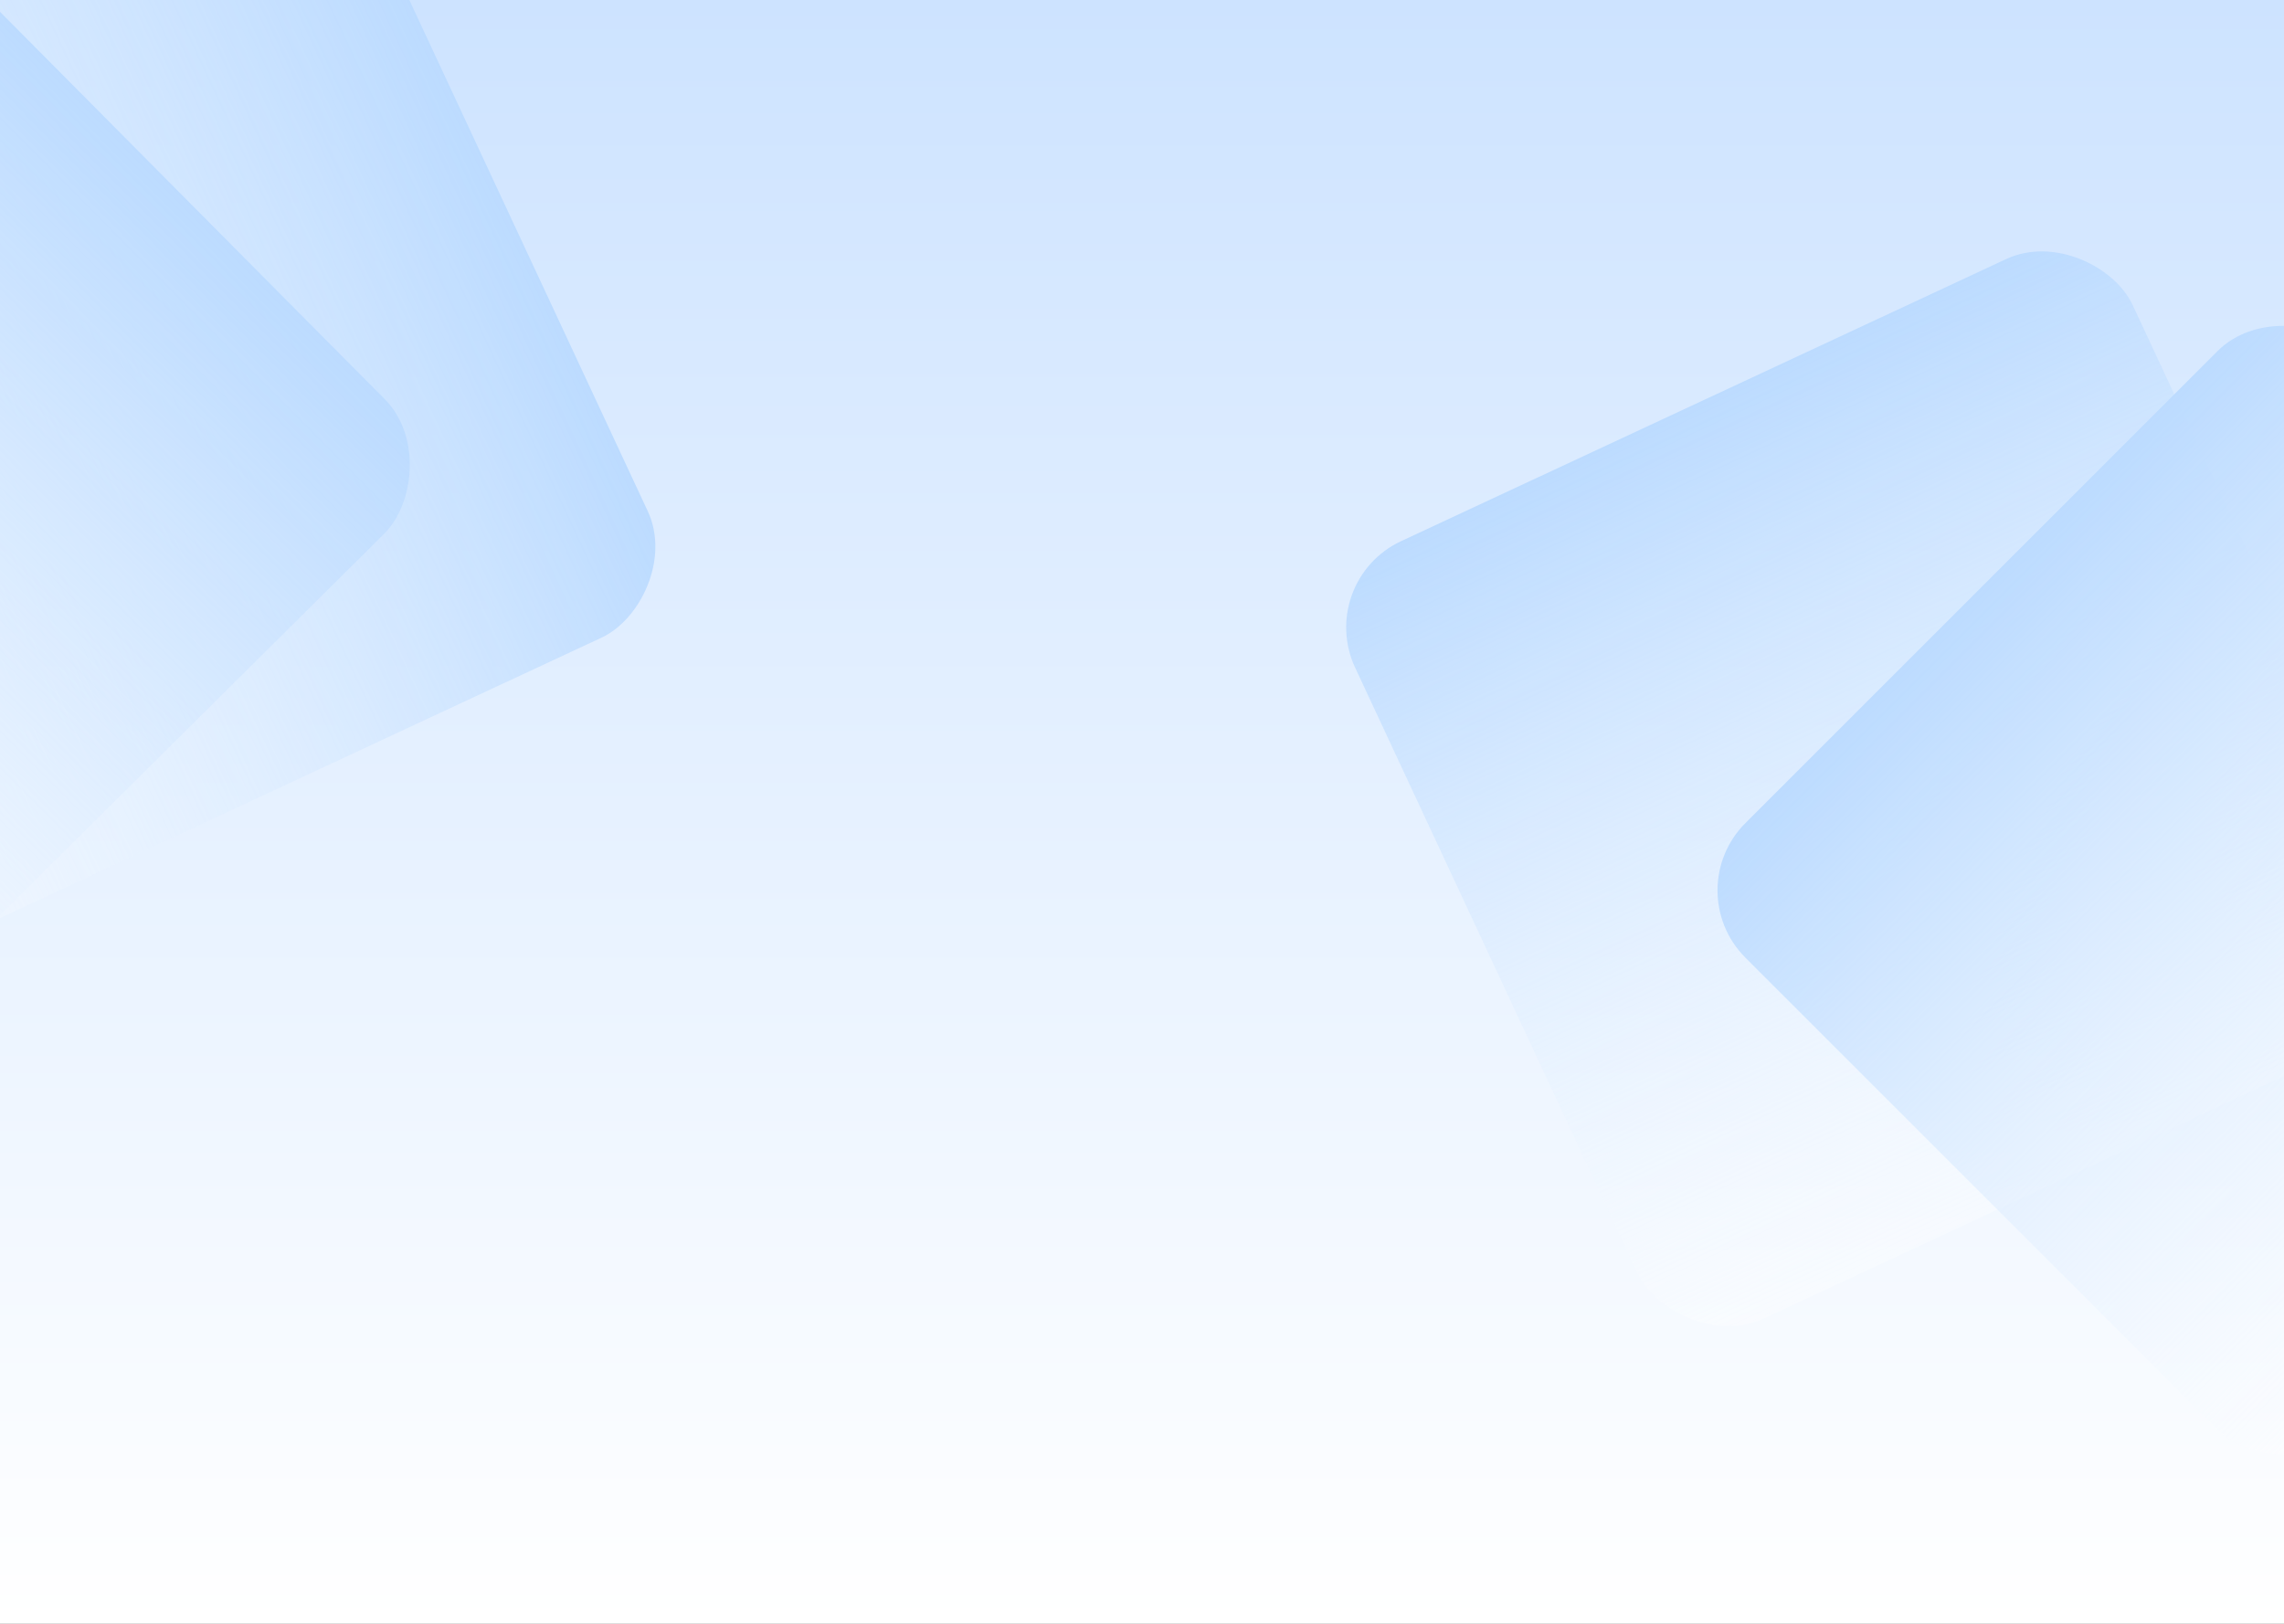 <svg width="1440" height="1024" viewBox="0 0 1440 1024" fill="none" xmlns="http://www.w3.org/2000/svg">
<rect x="0" y="0" width="1440" height="1024" fill="#333333" stroke="none"/>
<g clip-path="url(#clip0_1_4)">
<rect width="1440" height="1024" fill="url(#paint0_linear_1_4)"/>
<rect x="182.701" y="-161.646" width="594" height="594" rx="60" transform="rotate(65 182.701 -161.646)" fill="url(#paint1_linear_1_4)"/>
<rect x="829" y="366.605" width="540.926" height="540.926" rx="60" transform="rotate(-25 829 366.605)" fill="url(#paint2_linear_1_4)"/>
<rect x="1058" y="561.493" width="540.926" height="540.926" rx="60" transform="rotate(-45 1058 561.493)" fill="url(#paint3_linear_1_4)"/>
<rect x="-133.719" y="-127.204" width="594" height="594" rx="60" transform="rotate(45.2 -133.719 -127.204)" fill="url(#paint4_linear_1_4)"/>
</g>
<defs>
<linearGradient id="paint0_linear_1_4" x1="720" y1="0" x2="720" y2="1024" gradientUnits="userSpaceOnUse">
<stop stop-color="#CDE3FF"/>
<stop offset="1" stop-color="white"/>
</linearGradient>
<linearGradient id="paint1_linear_1_4" x1="479.701" y1="-161.646" x2="479.701" y2="432.354" gradientUnits="userSpaceOnUse">
<stop stop-color="#BCDBFF"/>
<stop offset="1" stop-color="white" stop-opacity="0.29"/>
</linearGradient>
<linearGradient id="paint2_linear_1_4" x1="1099.46" y1="366.605" x2="1099.46" y2="907.532" gradientUnits="userSpaceOnUse">
<stop stop-color="#BCDBFF"/>
<stop offset="1" stop-color="white" stop-opacity="0.29"/>
</linearGradient>
<linearGradient id="paint3_linear_1_4" x1="1328.46" y1="561.493" x2="1328.46" y2="1102.42" gradientUnits="userSpaceOnUse">
<stop stop-color="#BCDBFF"/>
<stop offset="1" stop-color="white" stop-opacity="0.29"/>
</linearGradient>
<linearGradient id="paint4_linear_1_4" x1="163.281" y1="-127.204" x2="163.281" y2="466.796" gradientUnits="userSpaceOnUse">
<stop stop-color="#BCDBFF"/>
<stop offset="1" stop-color="white" stop-opacity="0.29"/>
</linearGradient>
<clipPath id="clip0_1_4">
<rect width="1440" height="1024" fill="white"/>
</clipPath>
</defs>
</svg>
